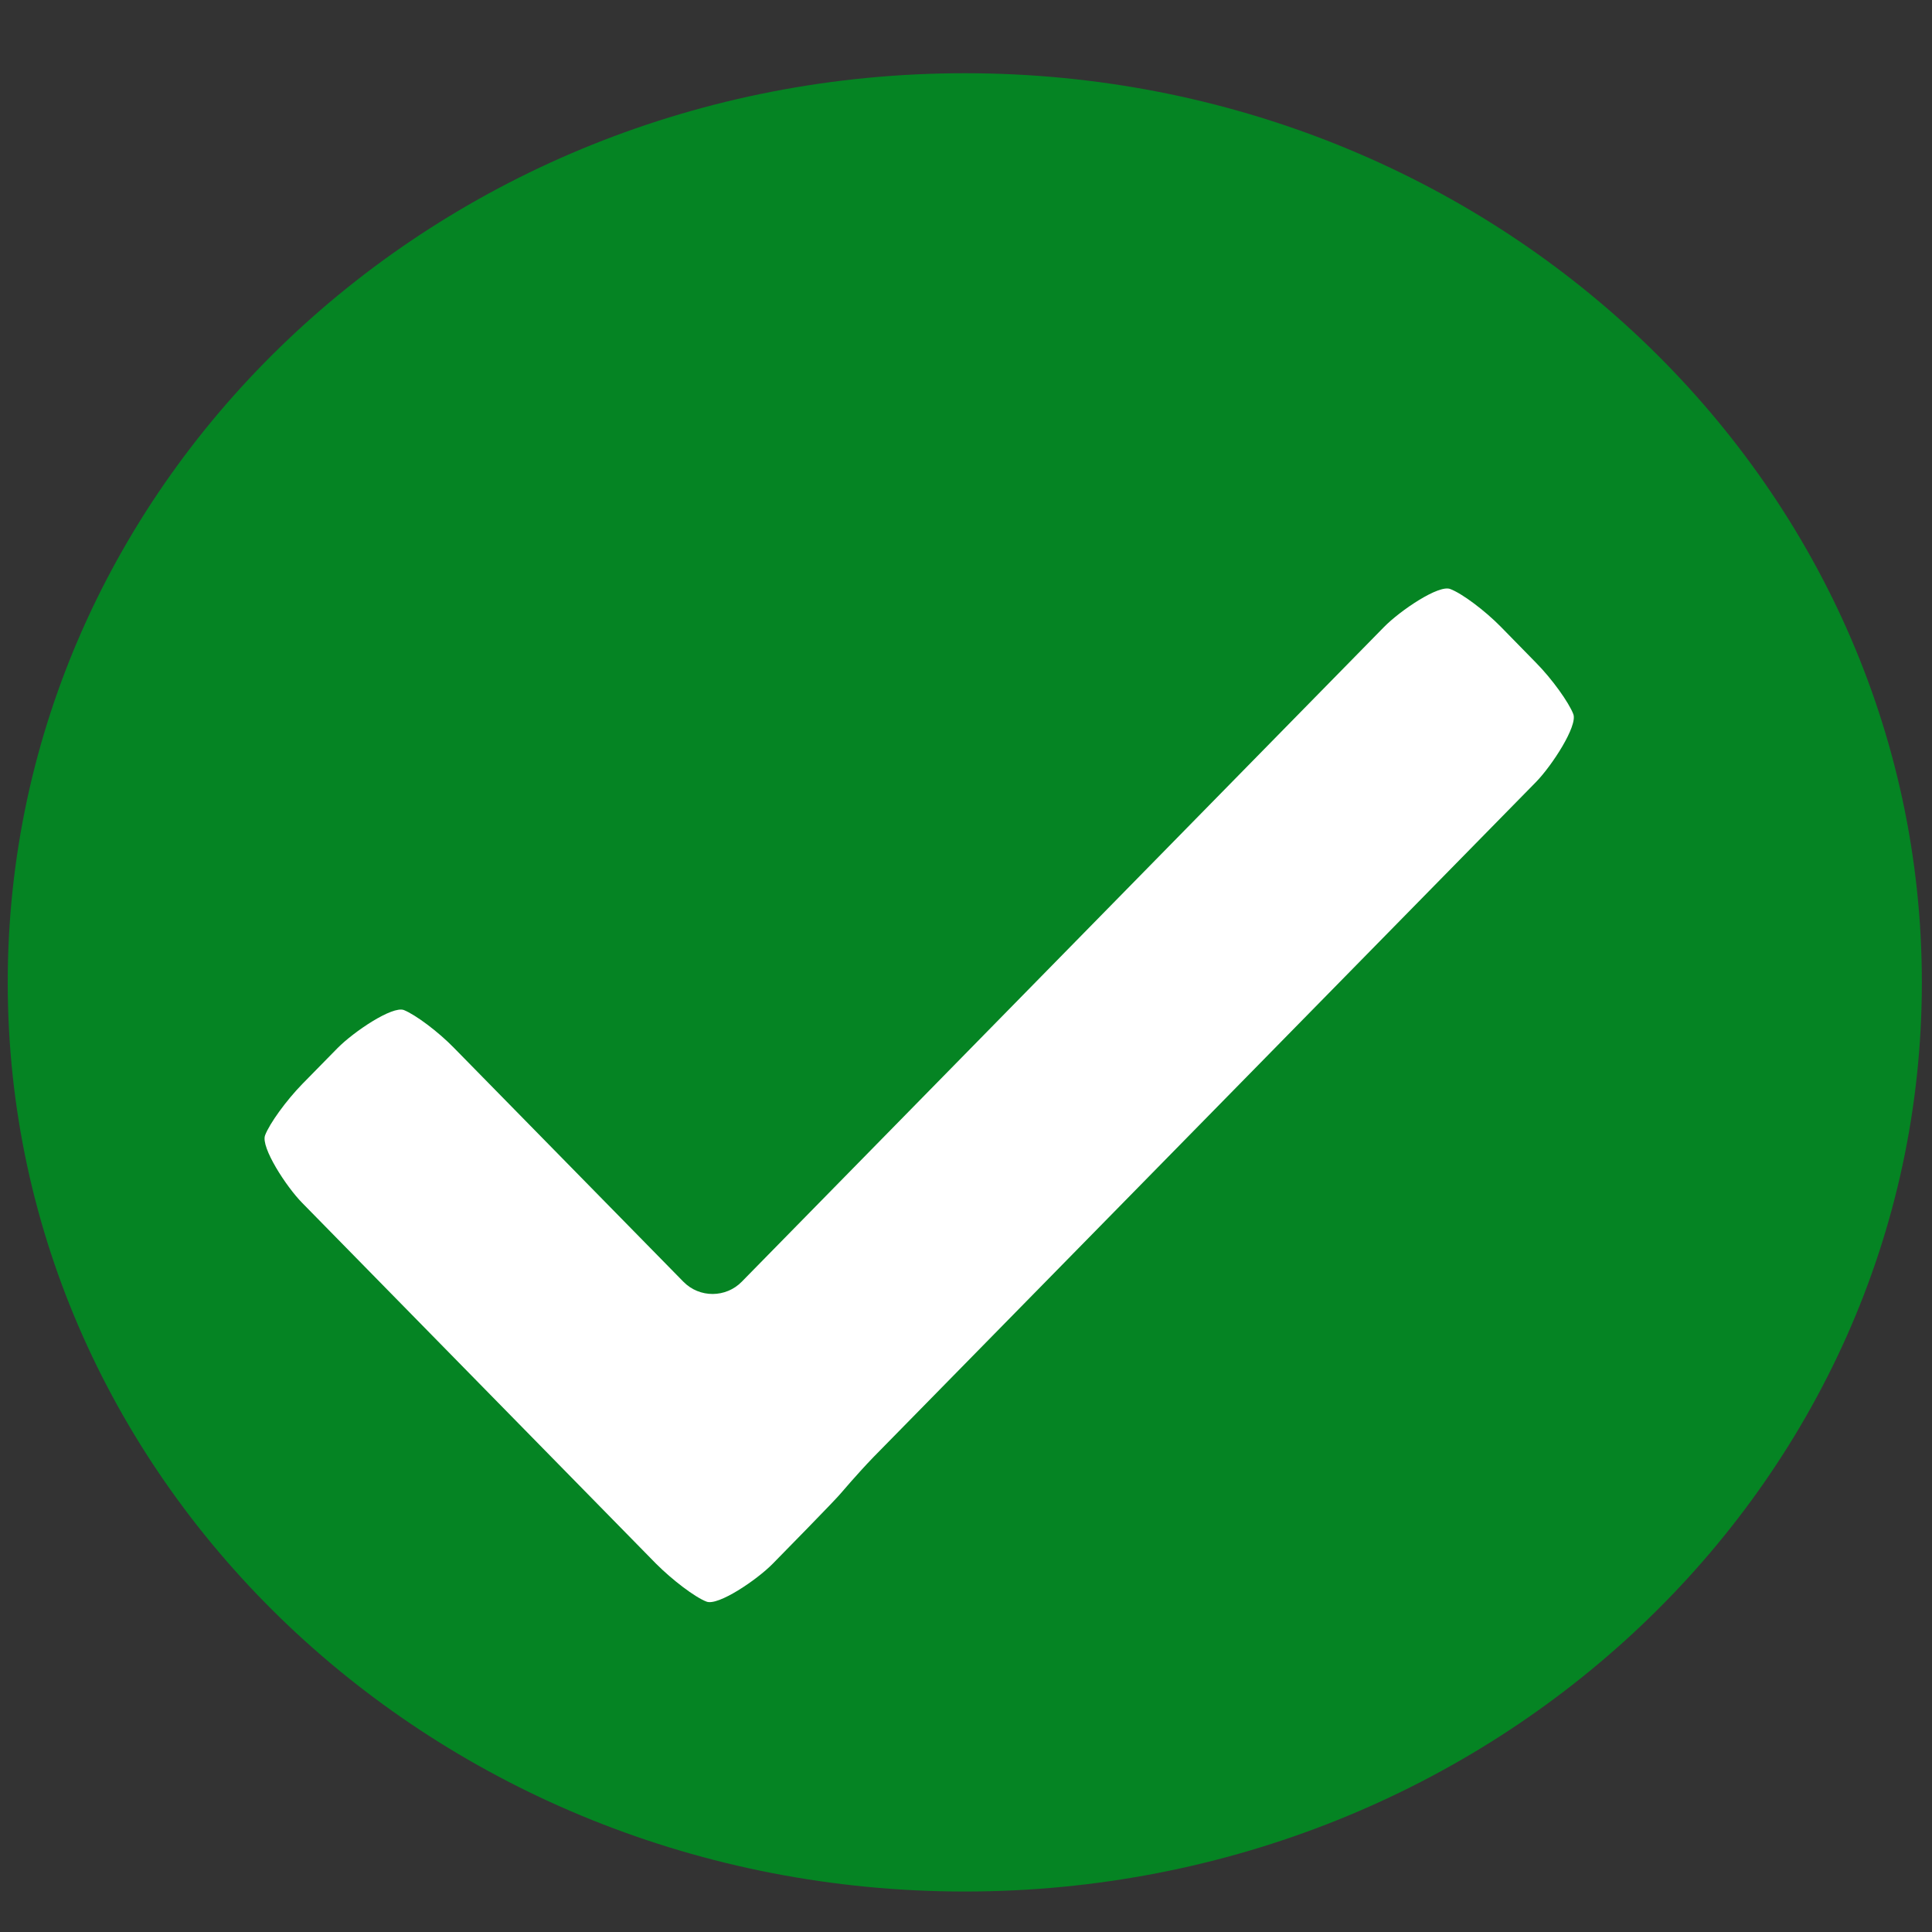 <?xml version="1.0" encoding="UTF-8" standalone="no"?>
<svg width="20px" height="20px" viewBox="0 0 20 20" version="1.1" xmlns="http://www.w3.org/2000/svg" xmlns:xlink="http://www.w3.org/1999/xlink" xmlns:sketch="http://www.bohemiancoding.com/sketch/ns">
    <rect x="0" y="0" width="20" height="20" fill="#333333" stroke="none"/>
    <!-- Generator: Sketch 3.3 (11970) - http://www.bohemiancoding.com/sketch -->
    <title>check</title>
    <desc>Created with Sketch.</desc>
    <defs></defs>
    <g id="Page-1" stroke="none" stroke-width="1" fill="none" fill-rule="evenodd" sketch:type="MSPage">
        <g id="Notifications-SPEC-2" sketch:type="MSArtboardGroup" transform="translate(-3067, -1423)">
            <g id="Save-Successful-3-+-Flash-Messages-+-#F9FAFB-+-Path-1280" sketch:type="MSLayerGroup" transform="translate(3051, 1369)">
                <g id="Save-Successful-3" transform="translate(0, 36)" sketch:type="MSShapeGroup">
                    <g id="check" transform="translate(16, 18)">
                        <path d="M9.988,19.581 C4.515,19.581 0.08,15.368 0.08,10.171 C0.08,4.971 4.515,0.758 9.988,0.758 C15.459,0.758 19.895,4.971 19.895,10.171 C19.895,15.368 15.459,19.581 9.988,19.581 Z" id="Fill-6" fill="#058423"></path>
                        <path d="M16.287,7.393 C16.241,7.272 16.067,7.029 15.902,6.862 L15.537,6.489 C15.371,6.32 15.136,6.144 15.014,6.098 C14.897,6.048 14.495,6.32 14.329,6.489 L7.679,13.268 C7.515,13.436 7.241,13.439 7.074,13.268 L4.701,10.849 C4.537,10.68 4.302,10.505 4.181,10.456 C4.061,10.411 3.662,10.68 3.495,10.849 L3.129,11.222 C2.963,11.392 2.79,11.631 2.744,11.753 C2.698,11.876 2.963,12.285 3.129,12.453 L6.791,16.187 C6.959,16.355 7.193,16.534 7.314,16.58 C7.434,16.626 7.834,16.356 8,16.187 L8.365,15.814 C8.53,15.645 8.677,15.491 8.695,15.469 C8.71,15.452 8.876,15.256 9.04,15.086 L15.902,8.094 C16.067,7.924 16.333,7.515 16.287,7.393" id="Fill-7" fill="#FFFFFF"></path>
                    </g>
                </g>
            </g>
        </g>
    </g>
</svg>